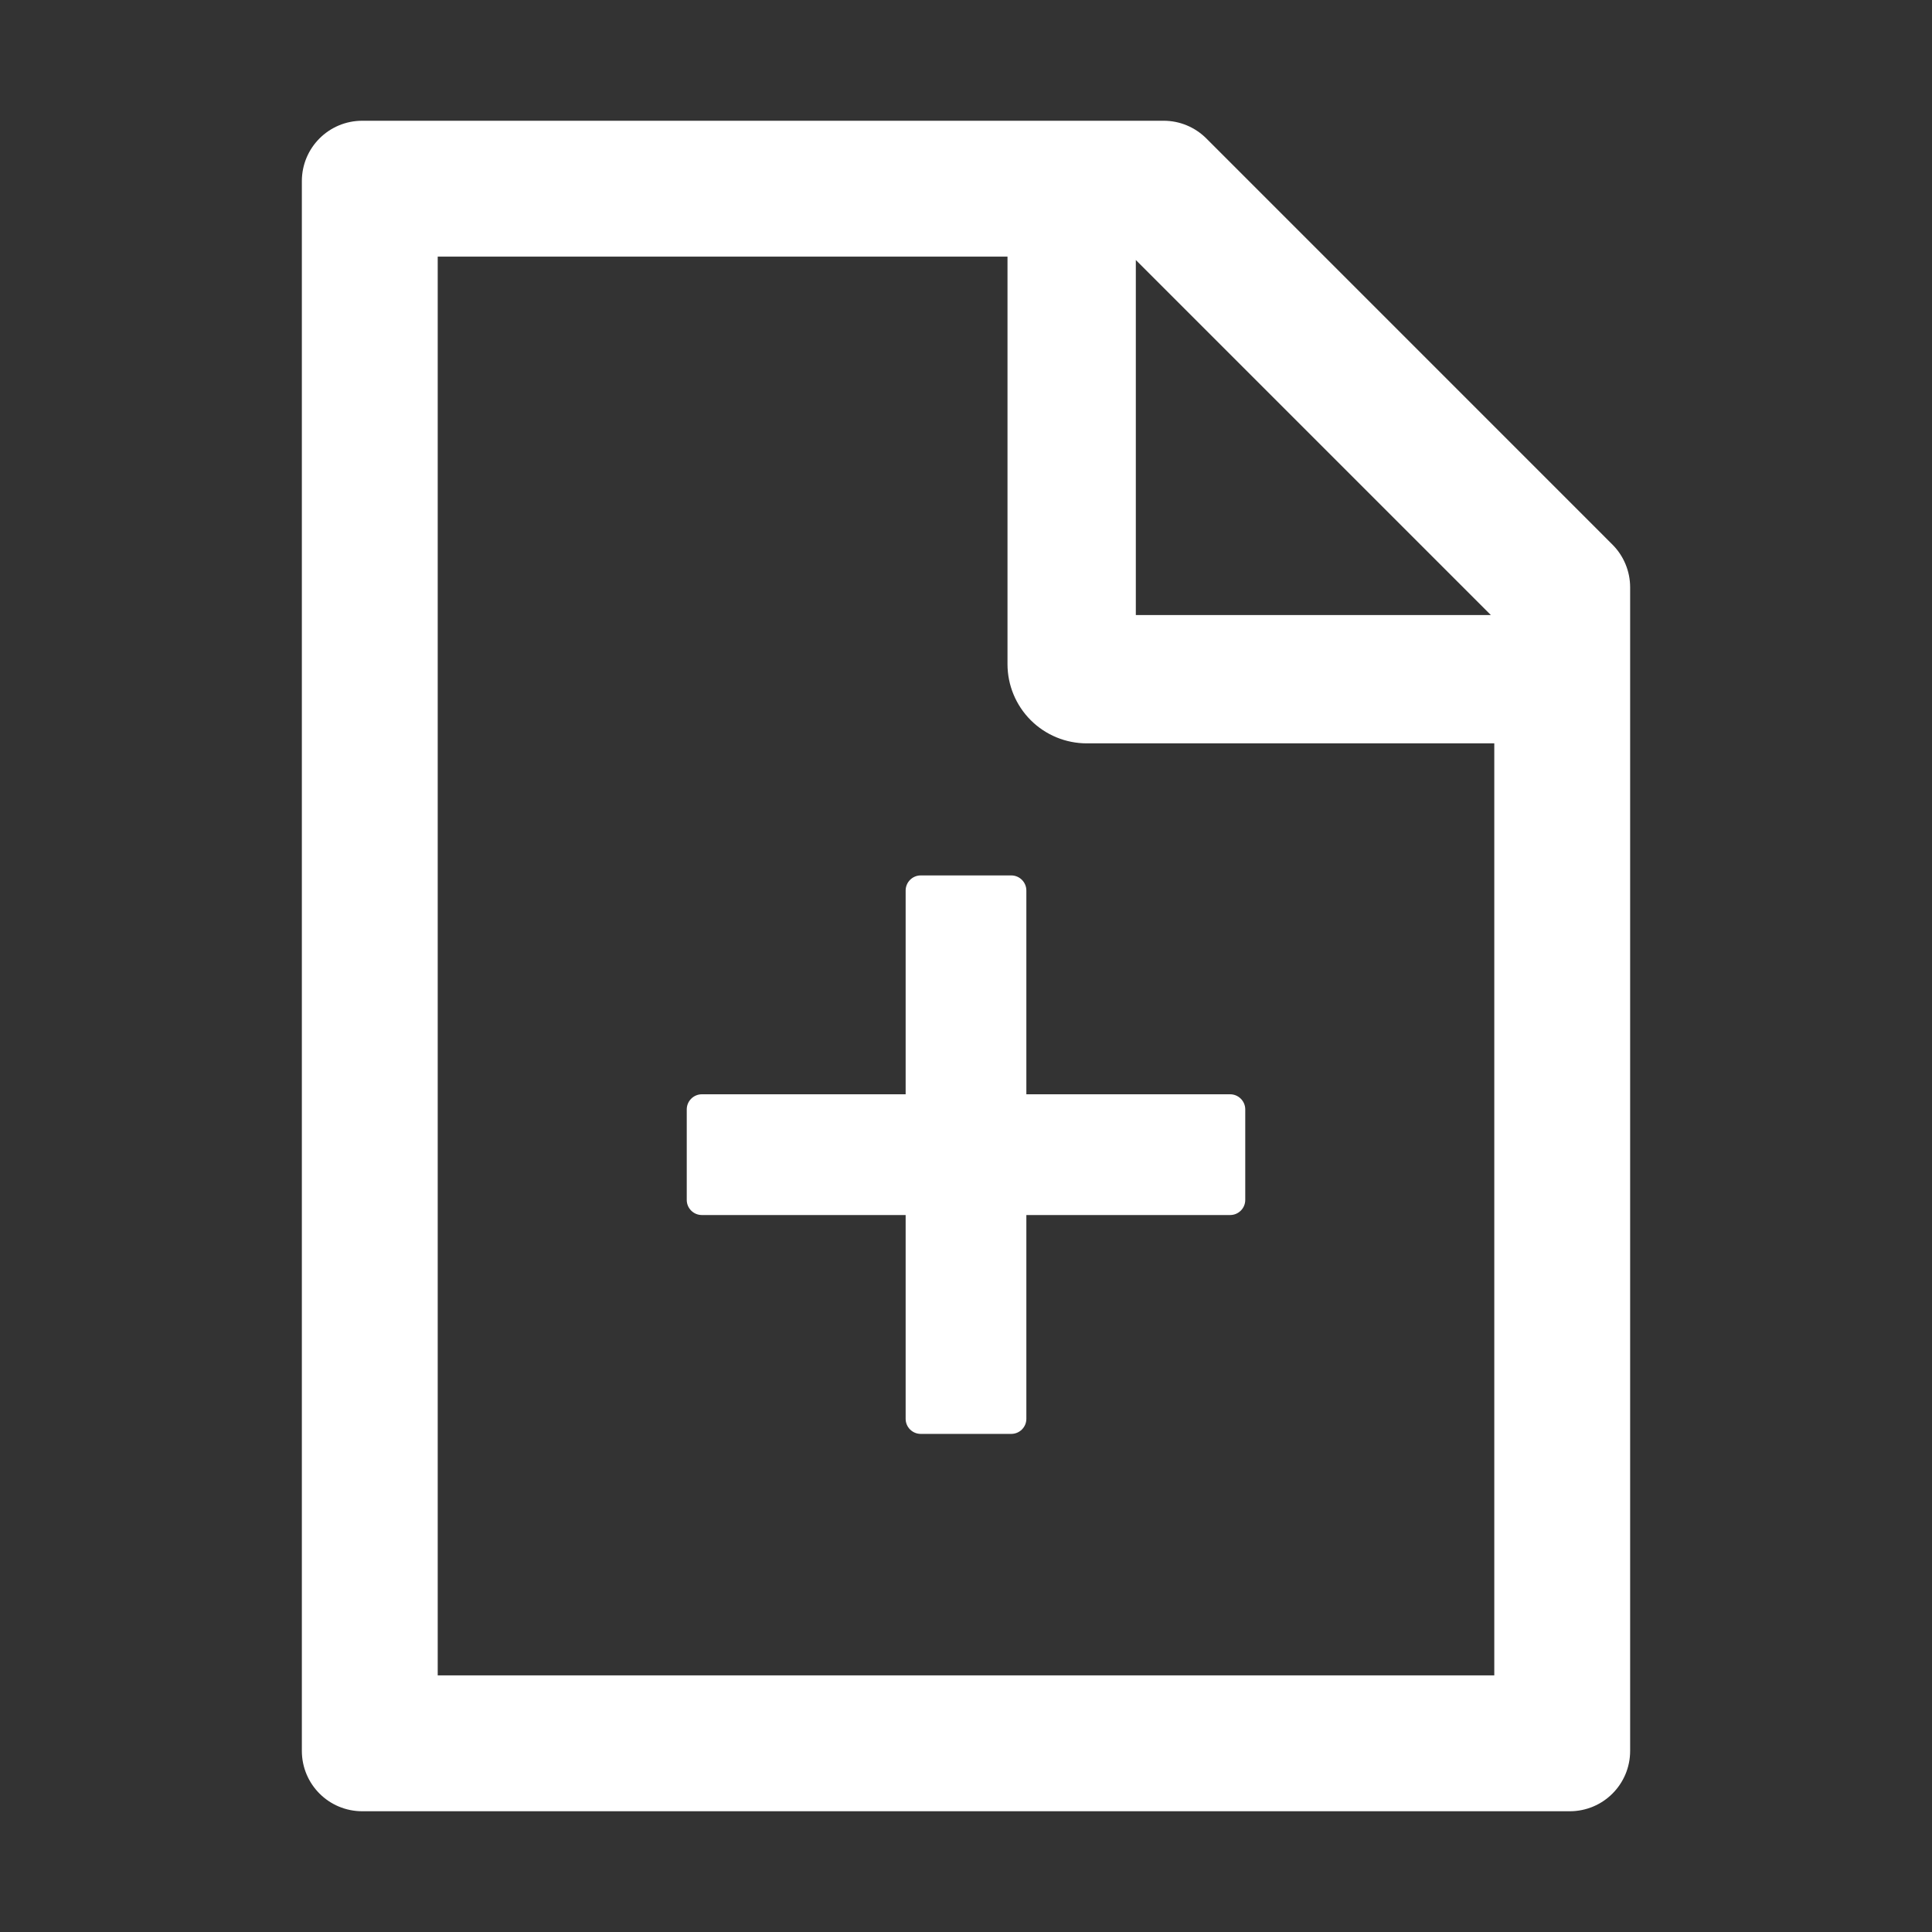 <svg width="50" height="50" viewBox="0 0 50 50" fill="none" xmlns="http://www.w3.org/2000/svg">
<rect x="0" y="0" width="50" height="50" fill="#333333" stroke="none"/>
<path d="M41.728 14.092L31.221 3.584C30.928 3.291 30.532 3.125 30.117 3.125H9.375C8.511 3.125 7.812 3.823 7.812 4.688V45.312C7.812 46.177 8.511 46.875 9.375 46.875H40.625C41.489 46.875 42.188 46.177 42.188 45.312V15.2C42.188 14.785 42.022 14.385 41.728 14.092ZM38.584 15.918H29.395V6.729L38.584 15.918ZM38.672 43.359H11.328V6.641H26.074V17.188C26.074 17.731 26.29 18.253 26.675 18.638C27.059 19.022 27.581 19.238 28.125 19.238H38.672V43.359ZM26.562 23.047C26.562 22.832 26.387 22.656 26.172 22.656H23.828C23.613 22.656 23.438 22.832 23.438 23.047V28.32H18.164C17.949 28.32 17.773 28.496 17.773 28.711V31.055C17.773 31.27 17.949 31.445 18.164 31.445H23.438V36.719C23.438 36.934 23.613 37.109 23.828 37.109H26.172C26.387 37.109 26.562 36.934 26.562 36.719V31.445H31.836C32.051 31.445 32.227 31.27 32.227 31.055V28.711C32.227 28.496 32.051 28.32 31.836 28.32H26.562V23.047Z" fill="white"/>
</svg>
